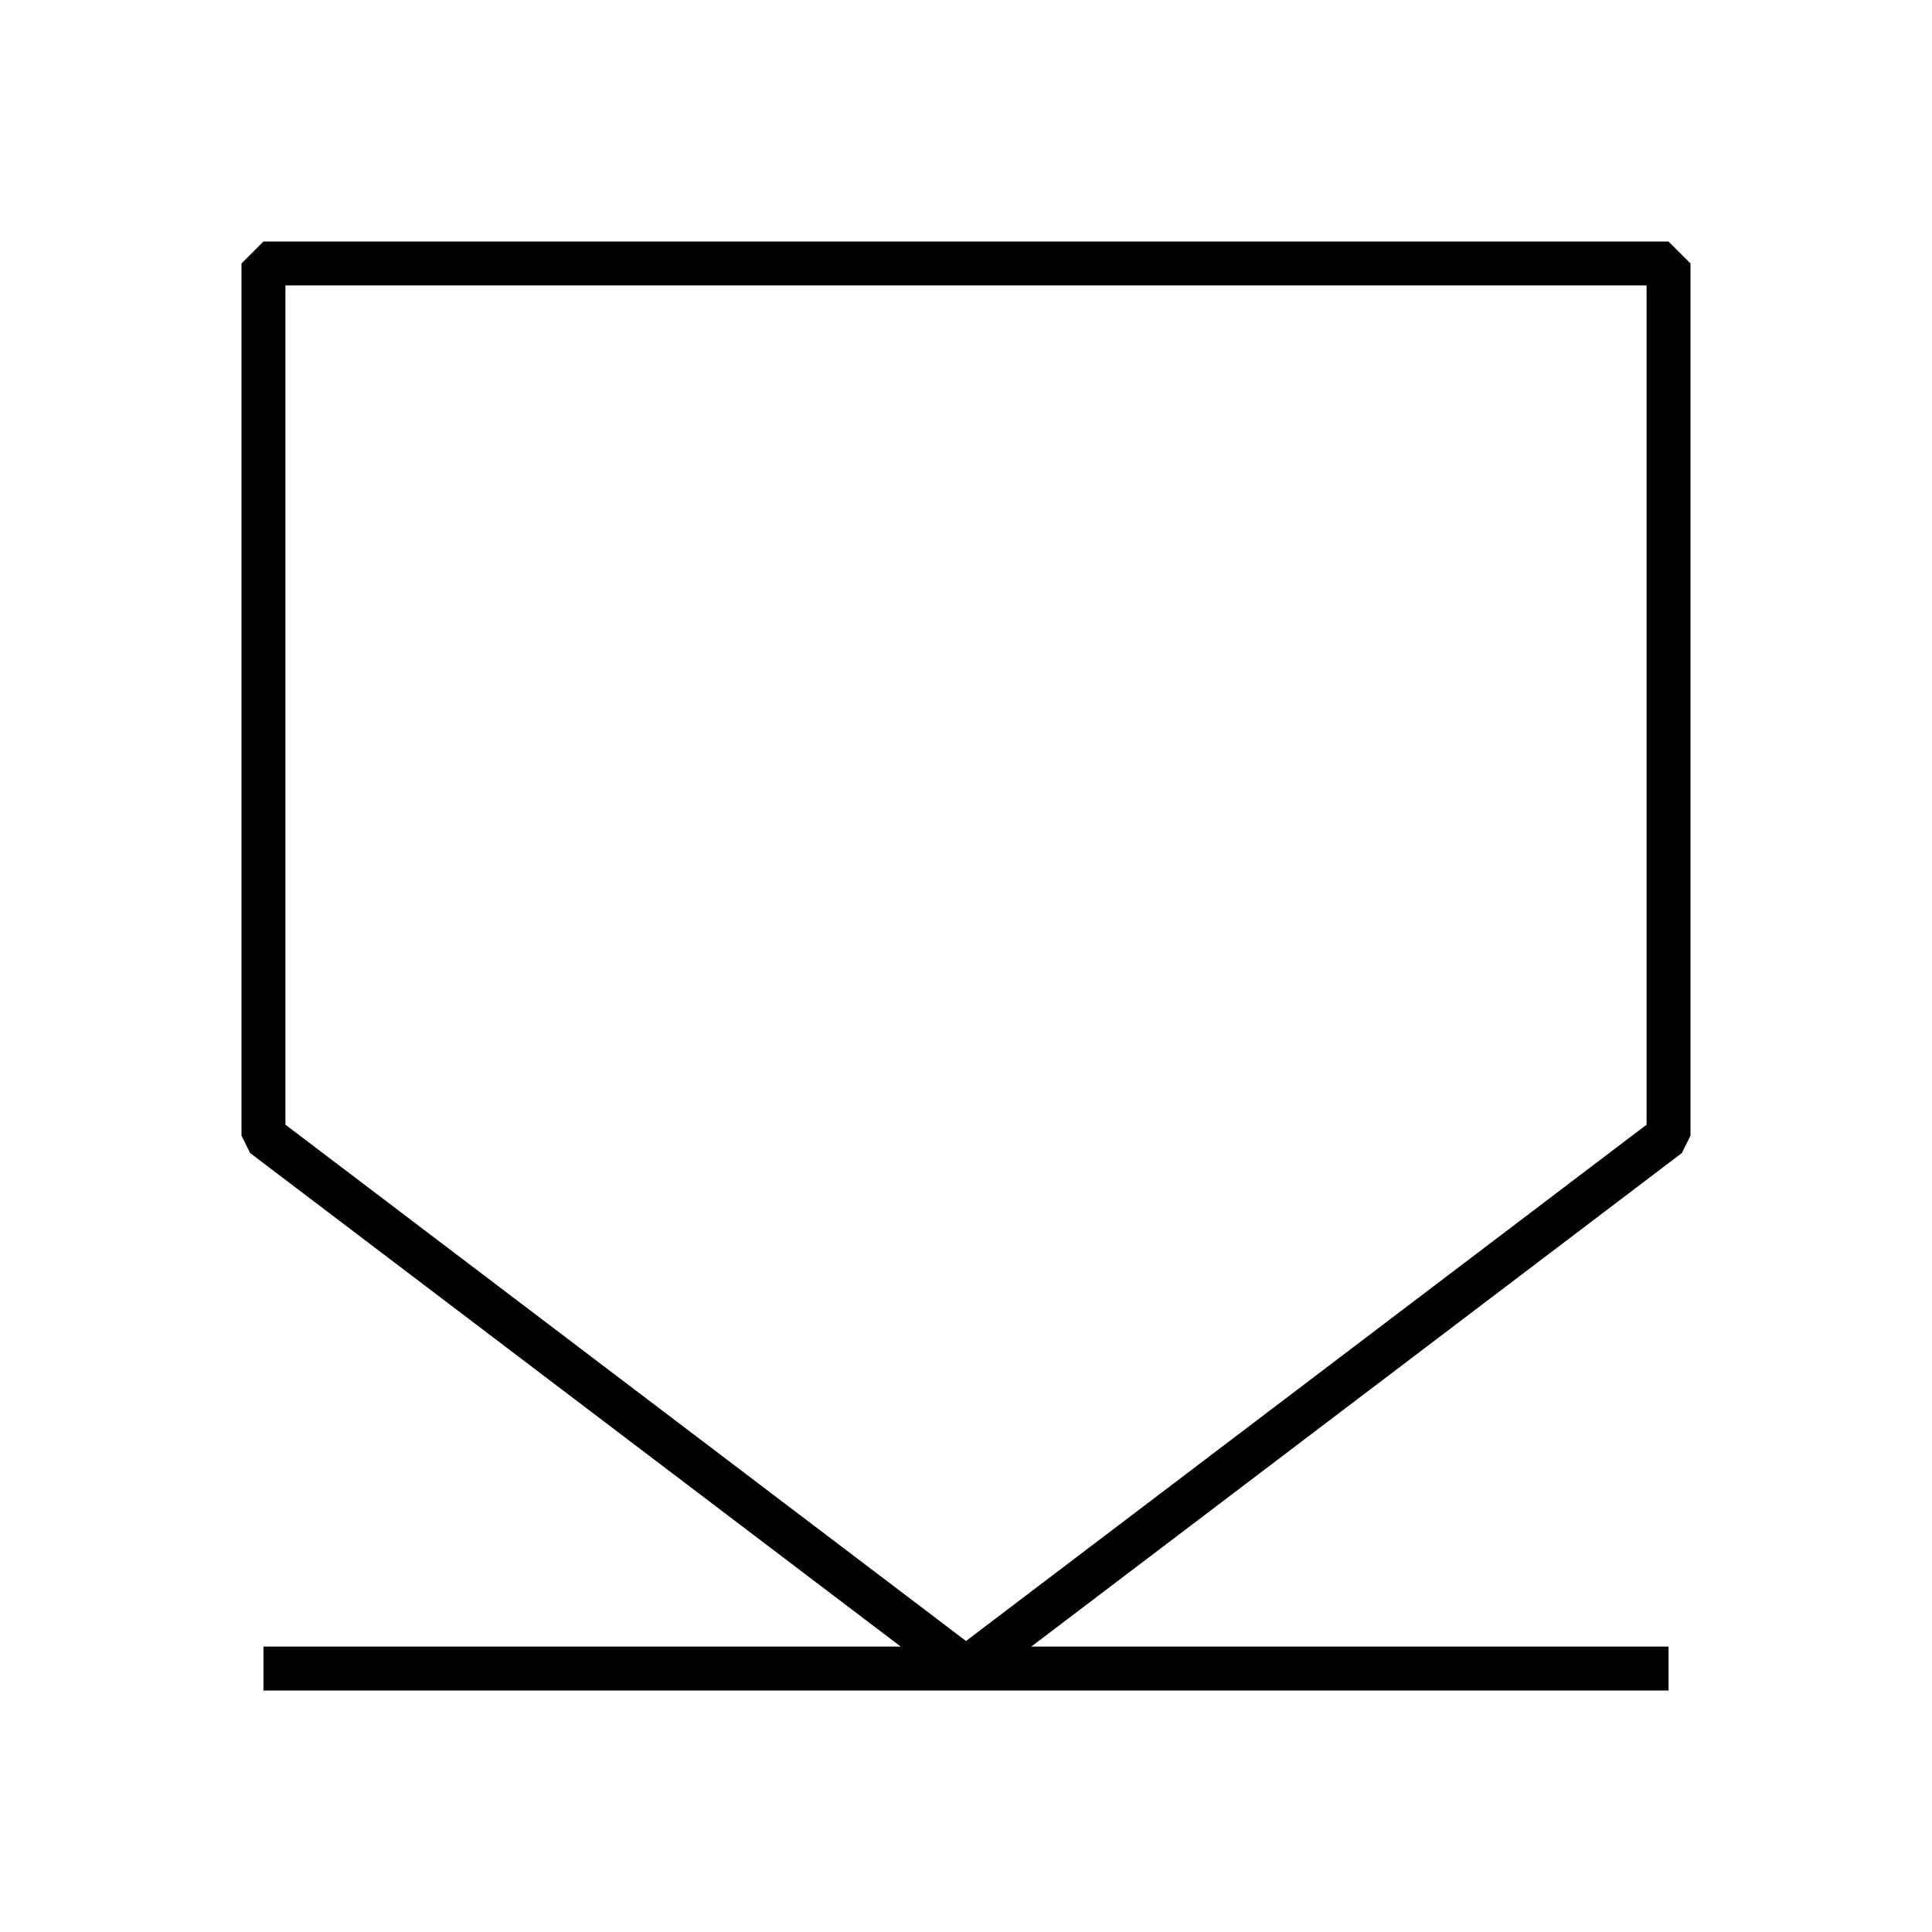 <svg width="44" height="44" viewBox="0 0 44 44" fill="none" xmlns="http://www.w3.org/2000/svg">
<path d="M22 38L38 25.862V6H6V25.862L22 38ZM22 38H6H38" stroke="black" stroke-linejoin="bevel"/>
</svg>
